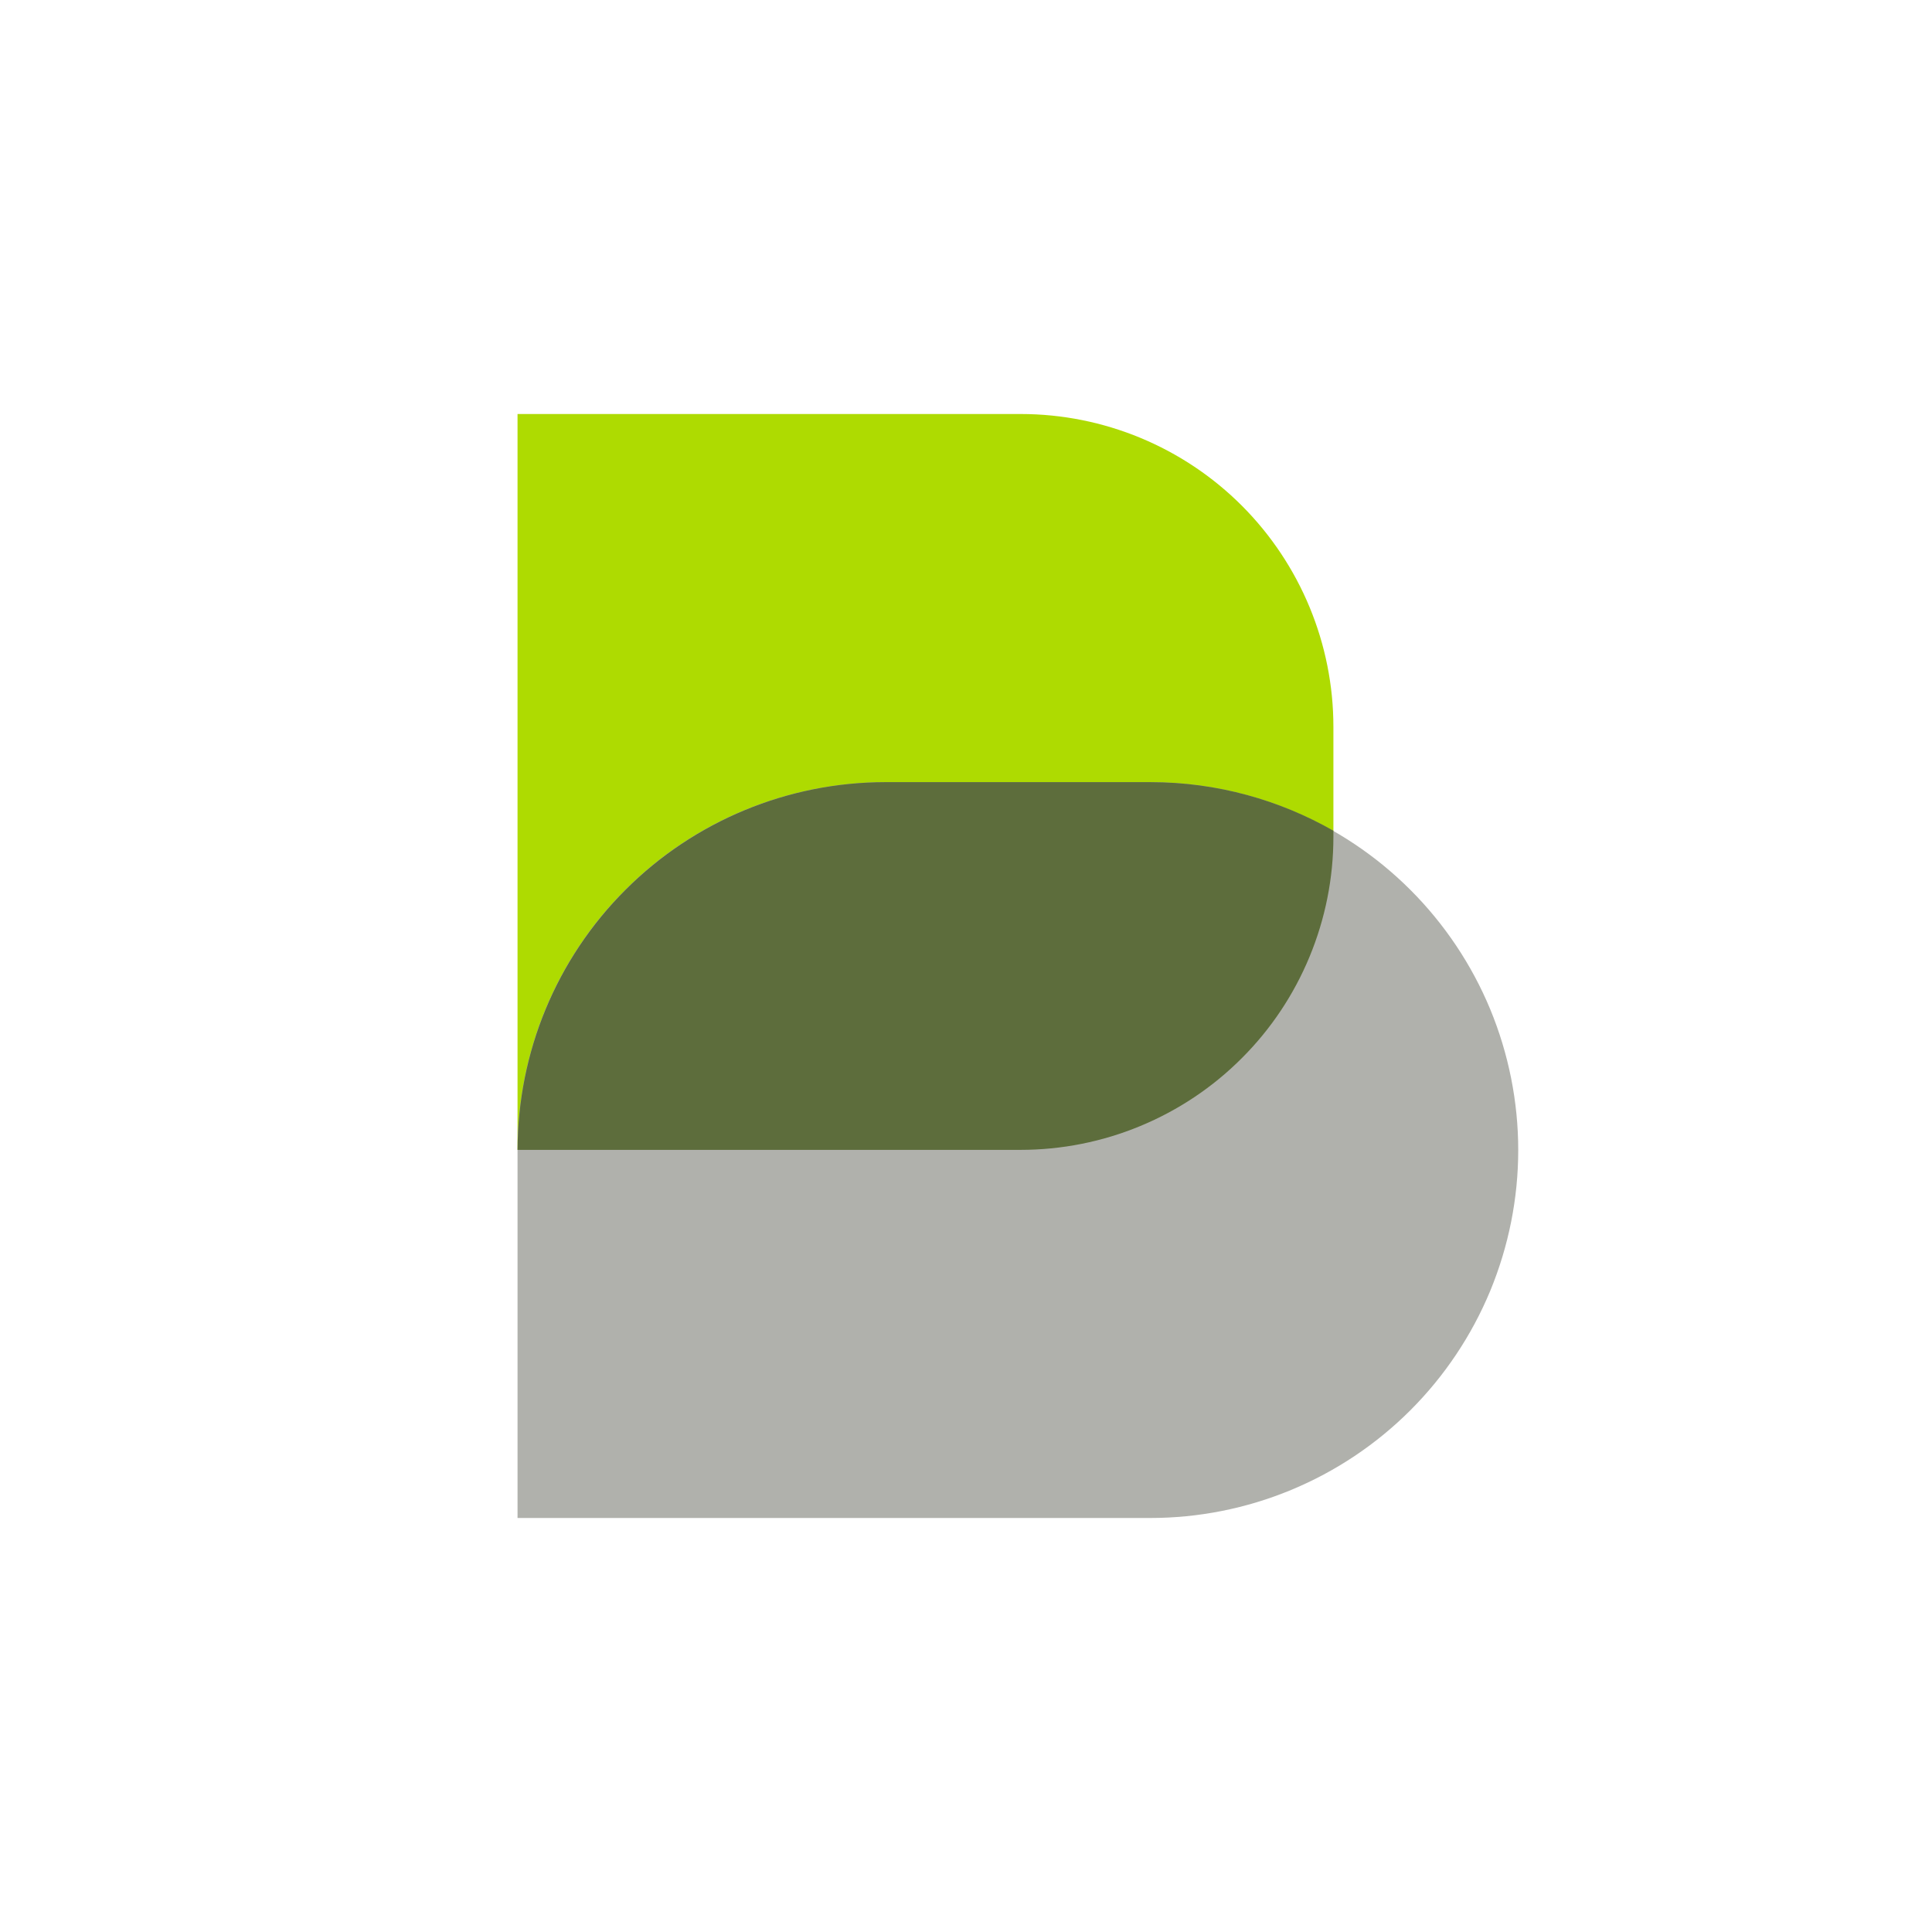 <svg width="24" height="24" viewBox="0 0 24 24" fill="none" xmlns="http://www.w3.org/2000/svg">
<path d="M12.682 14.284H6.429V5.143H12.682C13.712 5.144 14.7 5.554 15.428 6.283C16.155 7.012 16.564 8 16.564 9.03V10.397C16.564 11.427 16.155 12.415 15.427 13.144C14.699 13.873 13.712 14.283 12.682 14.284Z" fill="#AEDB01"/>
<path d="M14.289 18.857H6.429V14.284C6.429 13.684 6.547 13.09 6.776 12.536C7.006 11.982 7.342 11.478 7.767 11.054C8.191 10.629 8.694 10.293 9.249 10.063C9.803 9.834 10.397 9.716 10.997 9.716H14.289C14.889 9.716 15.483 9.834 16.038 10.064C16.593 10.294 17.096 10.63 17.521 11.055C17.945 11.479 18.282 11.983 18.512 12.537C18.741 13.092 18.86 13.686 18.86 14.287C18.86 14.887 18.741 15.481 18.512 16.036C18.282 16.59 17.945 17.094 17.521 17.518C17.096 17.943 16.593 18.279 16.038 18.509C15.483 18.739 14.889 18.857 14.289 18.857Z" fill="#B0B1AC"/>
<path d="M16.564 10.32V10.397C16.564 10.908 16.463 11.413 16.268 11.884C16.073 12.356 15.787 12.785 15.425 13.146C15.065 13.507 14.636 13.793 14.165 13.988C13.693 14.184 13.187 14.284 12.677 14.284H6.43C6.431 13.073 6.912 11.911 7.769 11.055C8.625 10.198 9.787 9.717 10.998 9.716H14.29C15.121 9.716 15.897 9.939 16.565 10.32" fill="#5D6D3C"/>
</svg>
